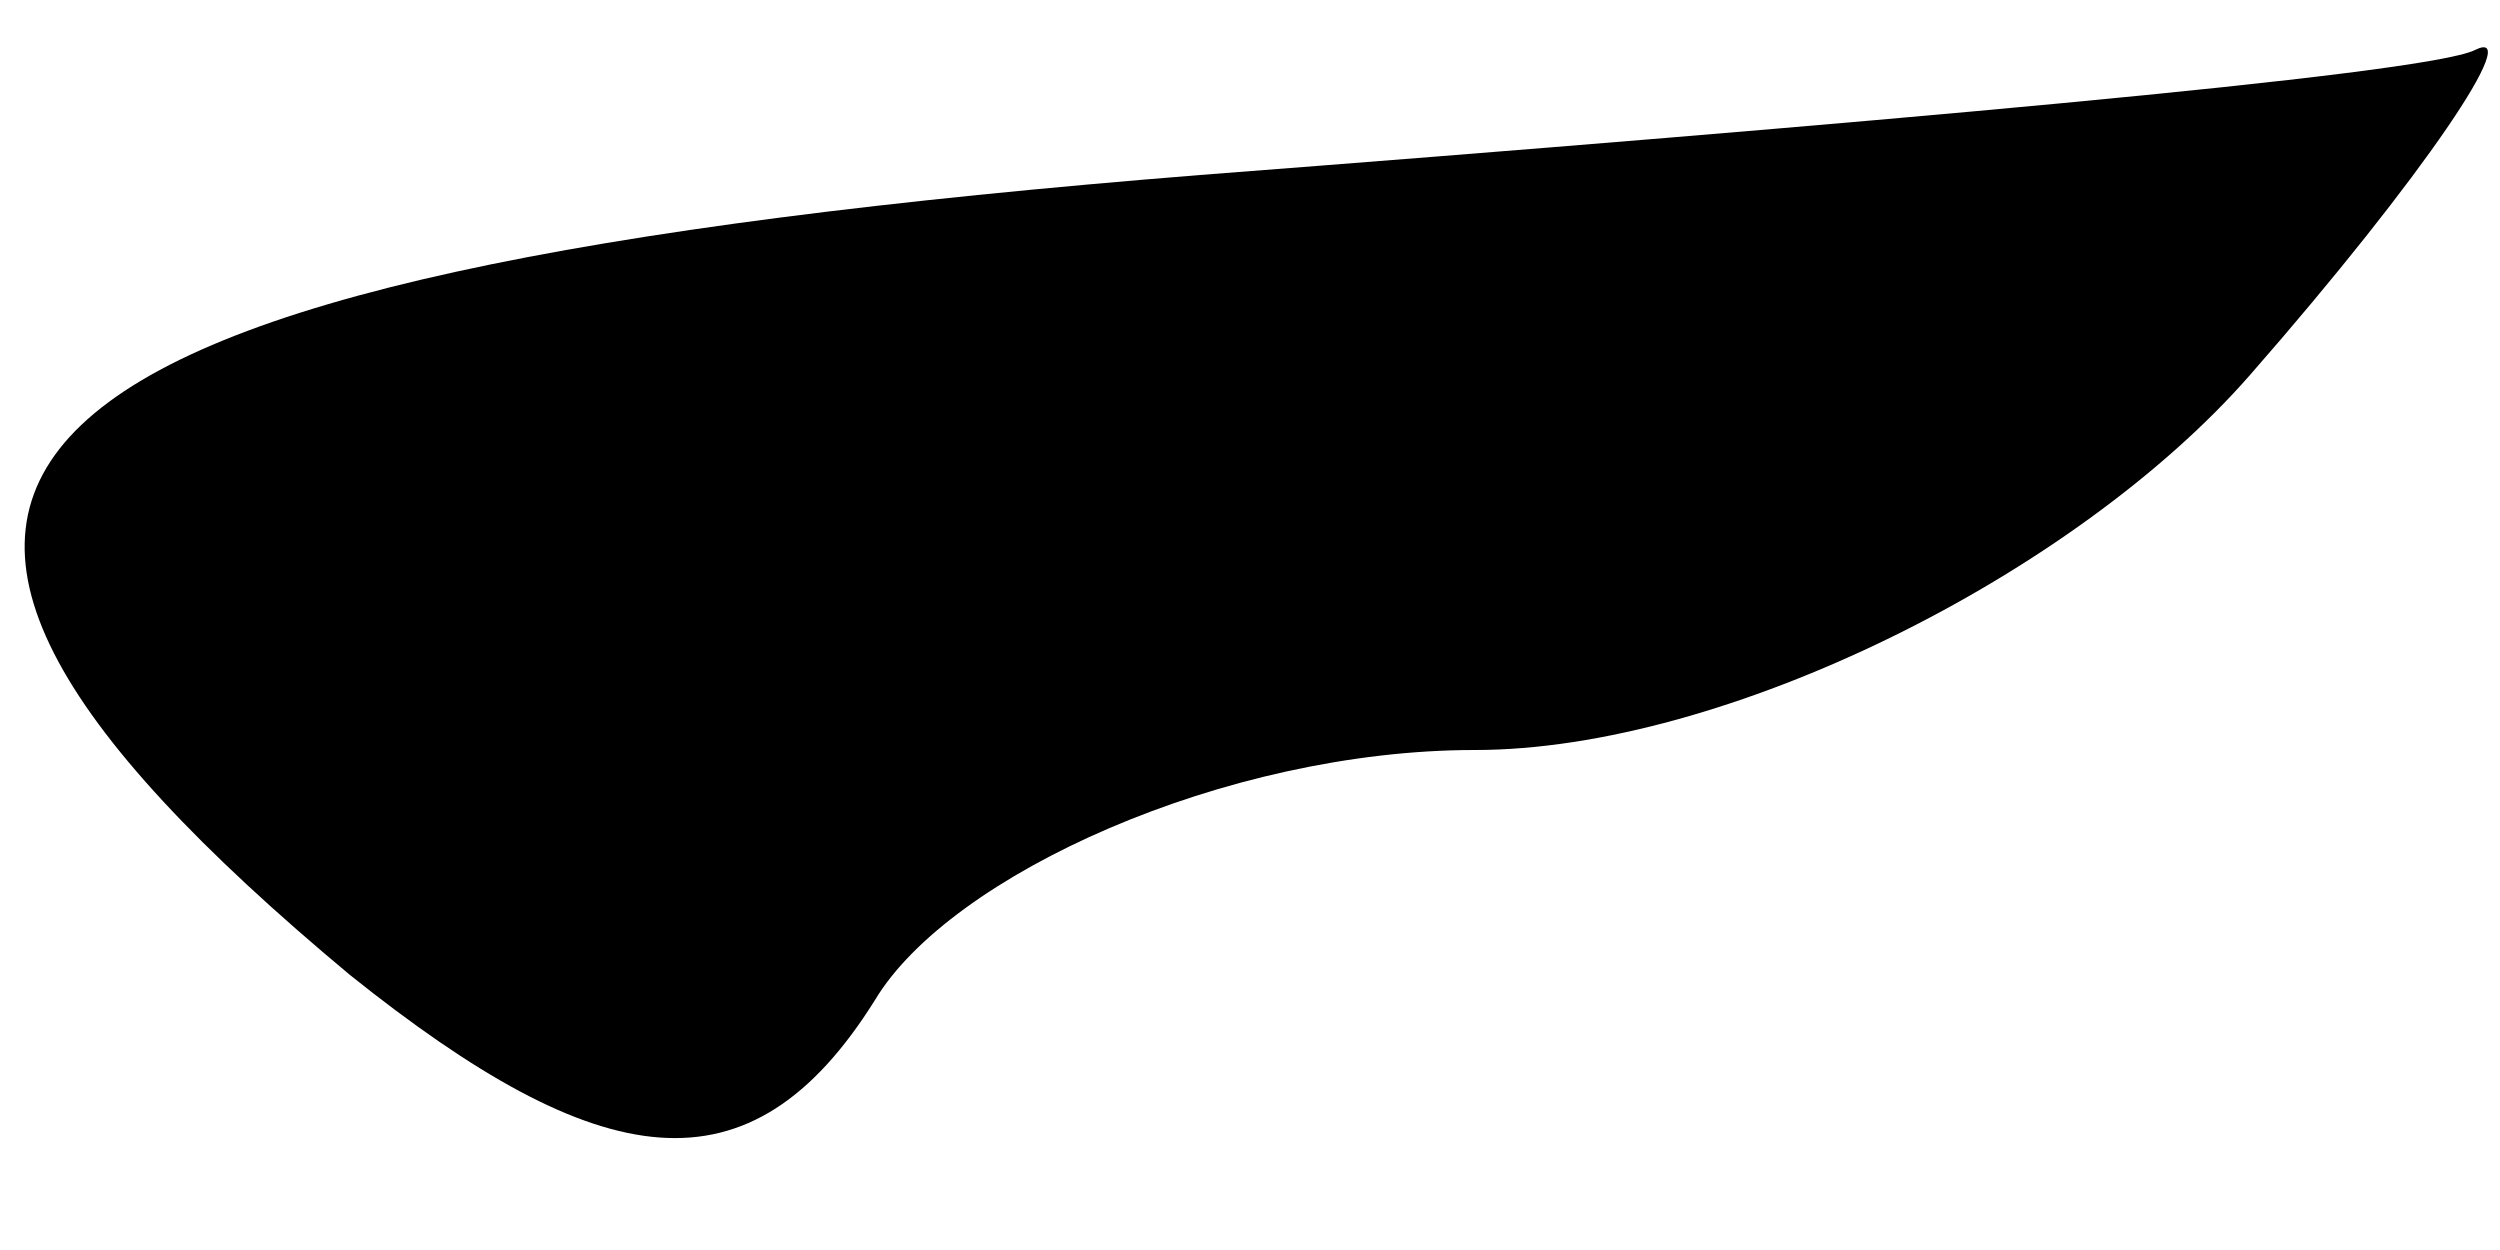 <?xml version="1.0" standalone="no"?>
<!DOCTYPE svg PUBLIC "-//W3C//DTD SVG 20010904//EN"
 "http://www.w3.org/TR/2001/REC-SVG-20010904/DTD/svg10.dtd">
<svg version="1.0" xmlns="http://www.w3.org/2000/svg"
 width="10pt" height="5pt" viewBox="0 0 10 5"
 preserveAspectRatio="xMidYMid meet">
<g transform="translate(0,5) scale(0.1,-0.1)"
fill="#000000" stroke="none">
<path fill="#000000" stroke="none" d="M48 43 c-50 -4 -58 -12 -34 -32 10 -8
16 -9 21 -1 3 5 14 10 24 10 10 0 24 7 31 15 7 8 11 14 9 13 -2 -1 -25 -3 -51
-5z"/>
</g>
</svg>
